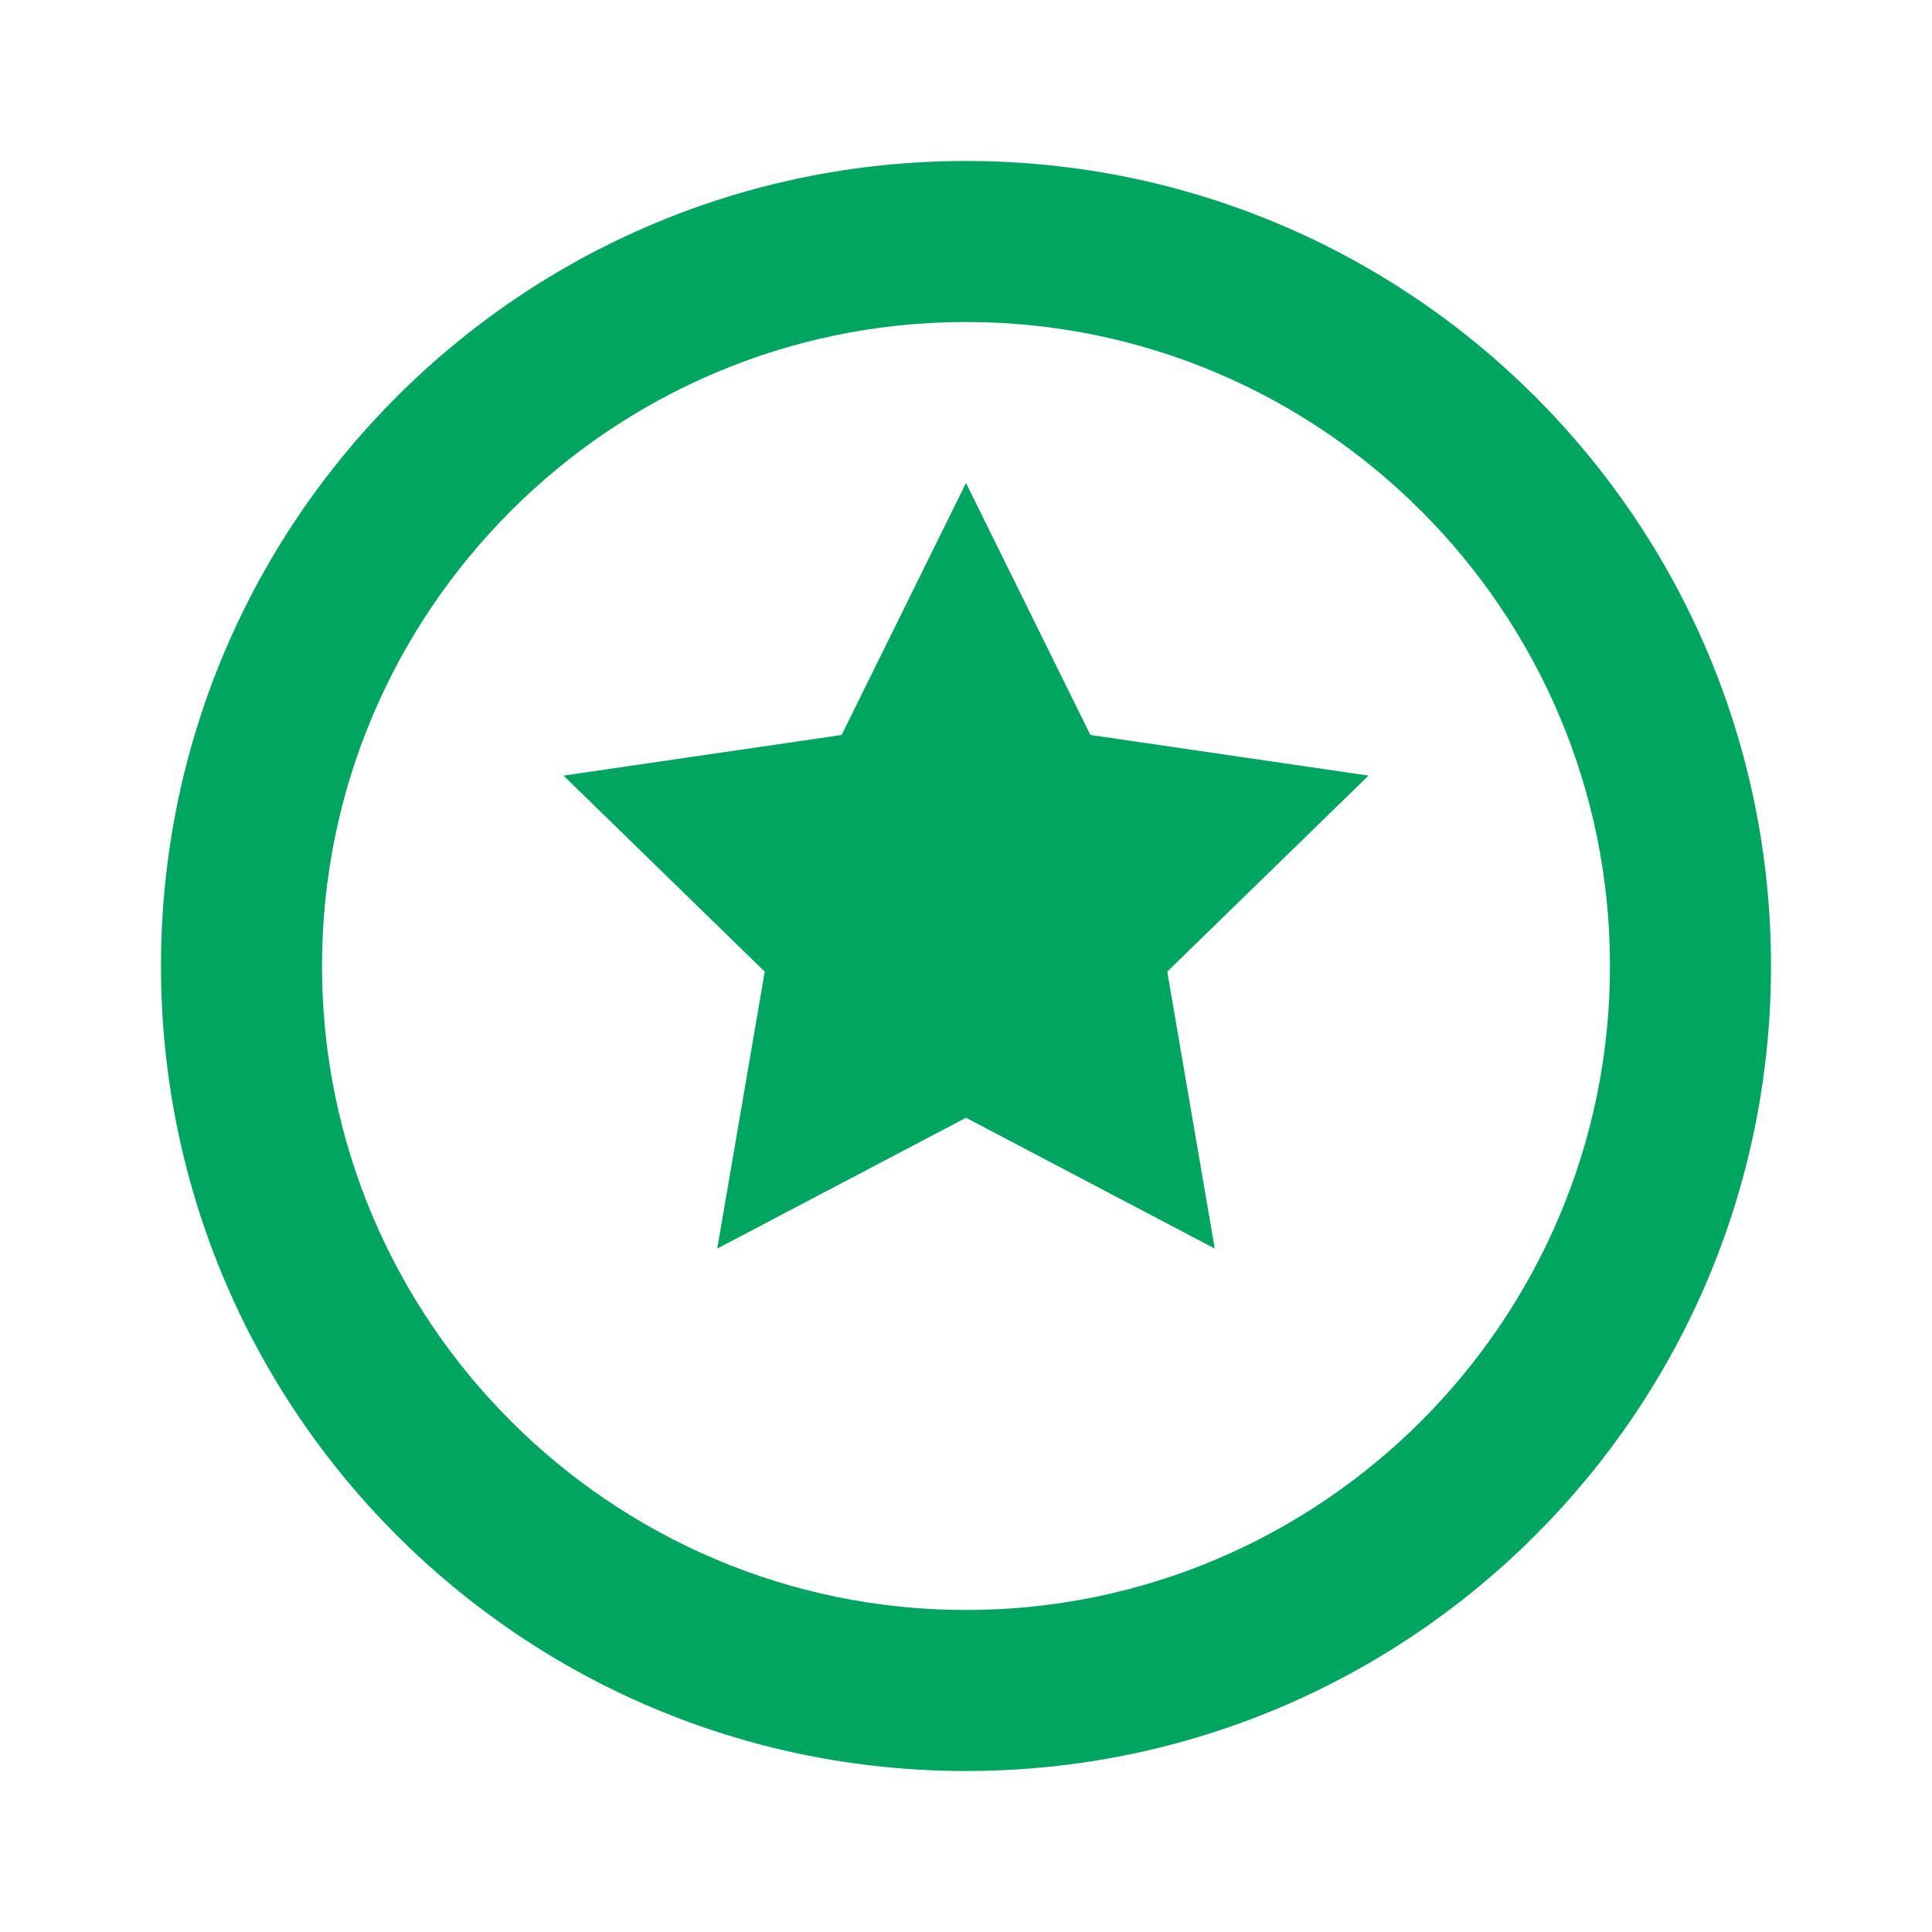 <svg width="48" height="48" viewBox="0 0 48 48" fill="none" xmlns="http://www.w3.org/2000/svg">
  <path d="M24 4C12.95 4 4 12.95 4 24C4 35.05 12.95 44 24 44C35.05 44 44 35.05 44 24C44 12.95 35.05 4 24 4ZM24 40C15.18 40 8 32.82 8 24C8 15.18 15.18 8 24 8C32.82 8 40 15.18 40 24C40 32.82 32.82 40 24 40Z" fill="#00A65F"/>
  <path d="M24 12L27.09 18.26L34 19.27L29 24.14L30.18 31.02L24 27.77L17.82 31.02L19 24.14L14 19.27L20.91 18.26L24 12Z" fill="#00A65F"/>
</svg>

